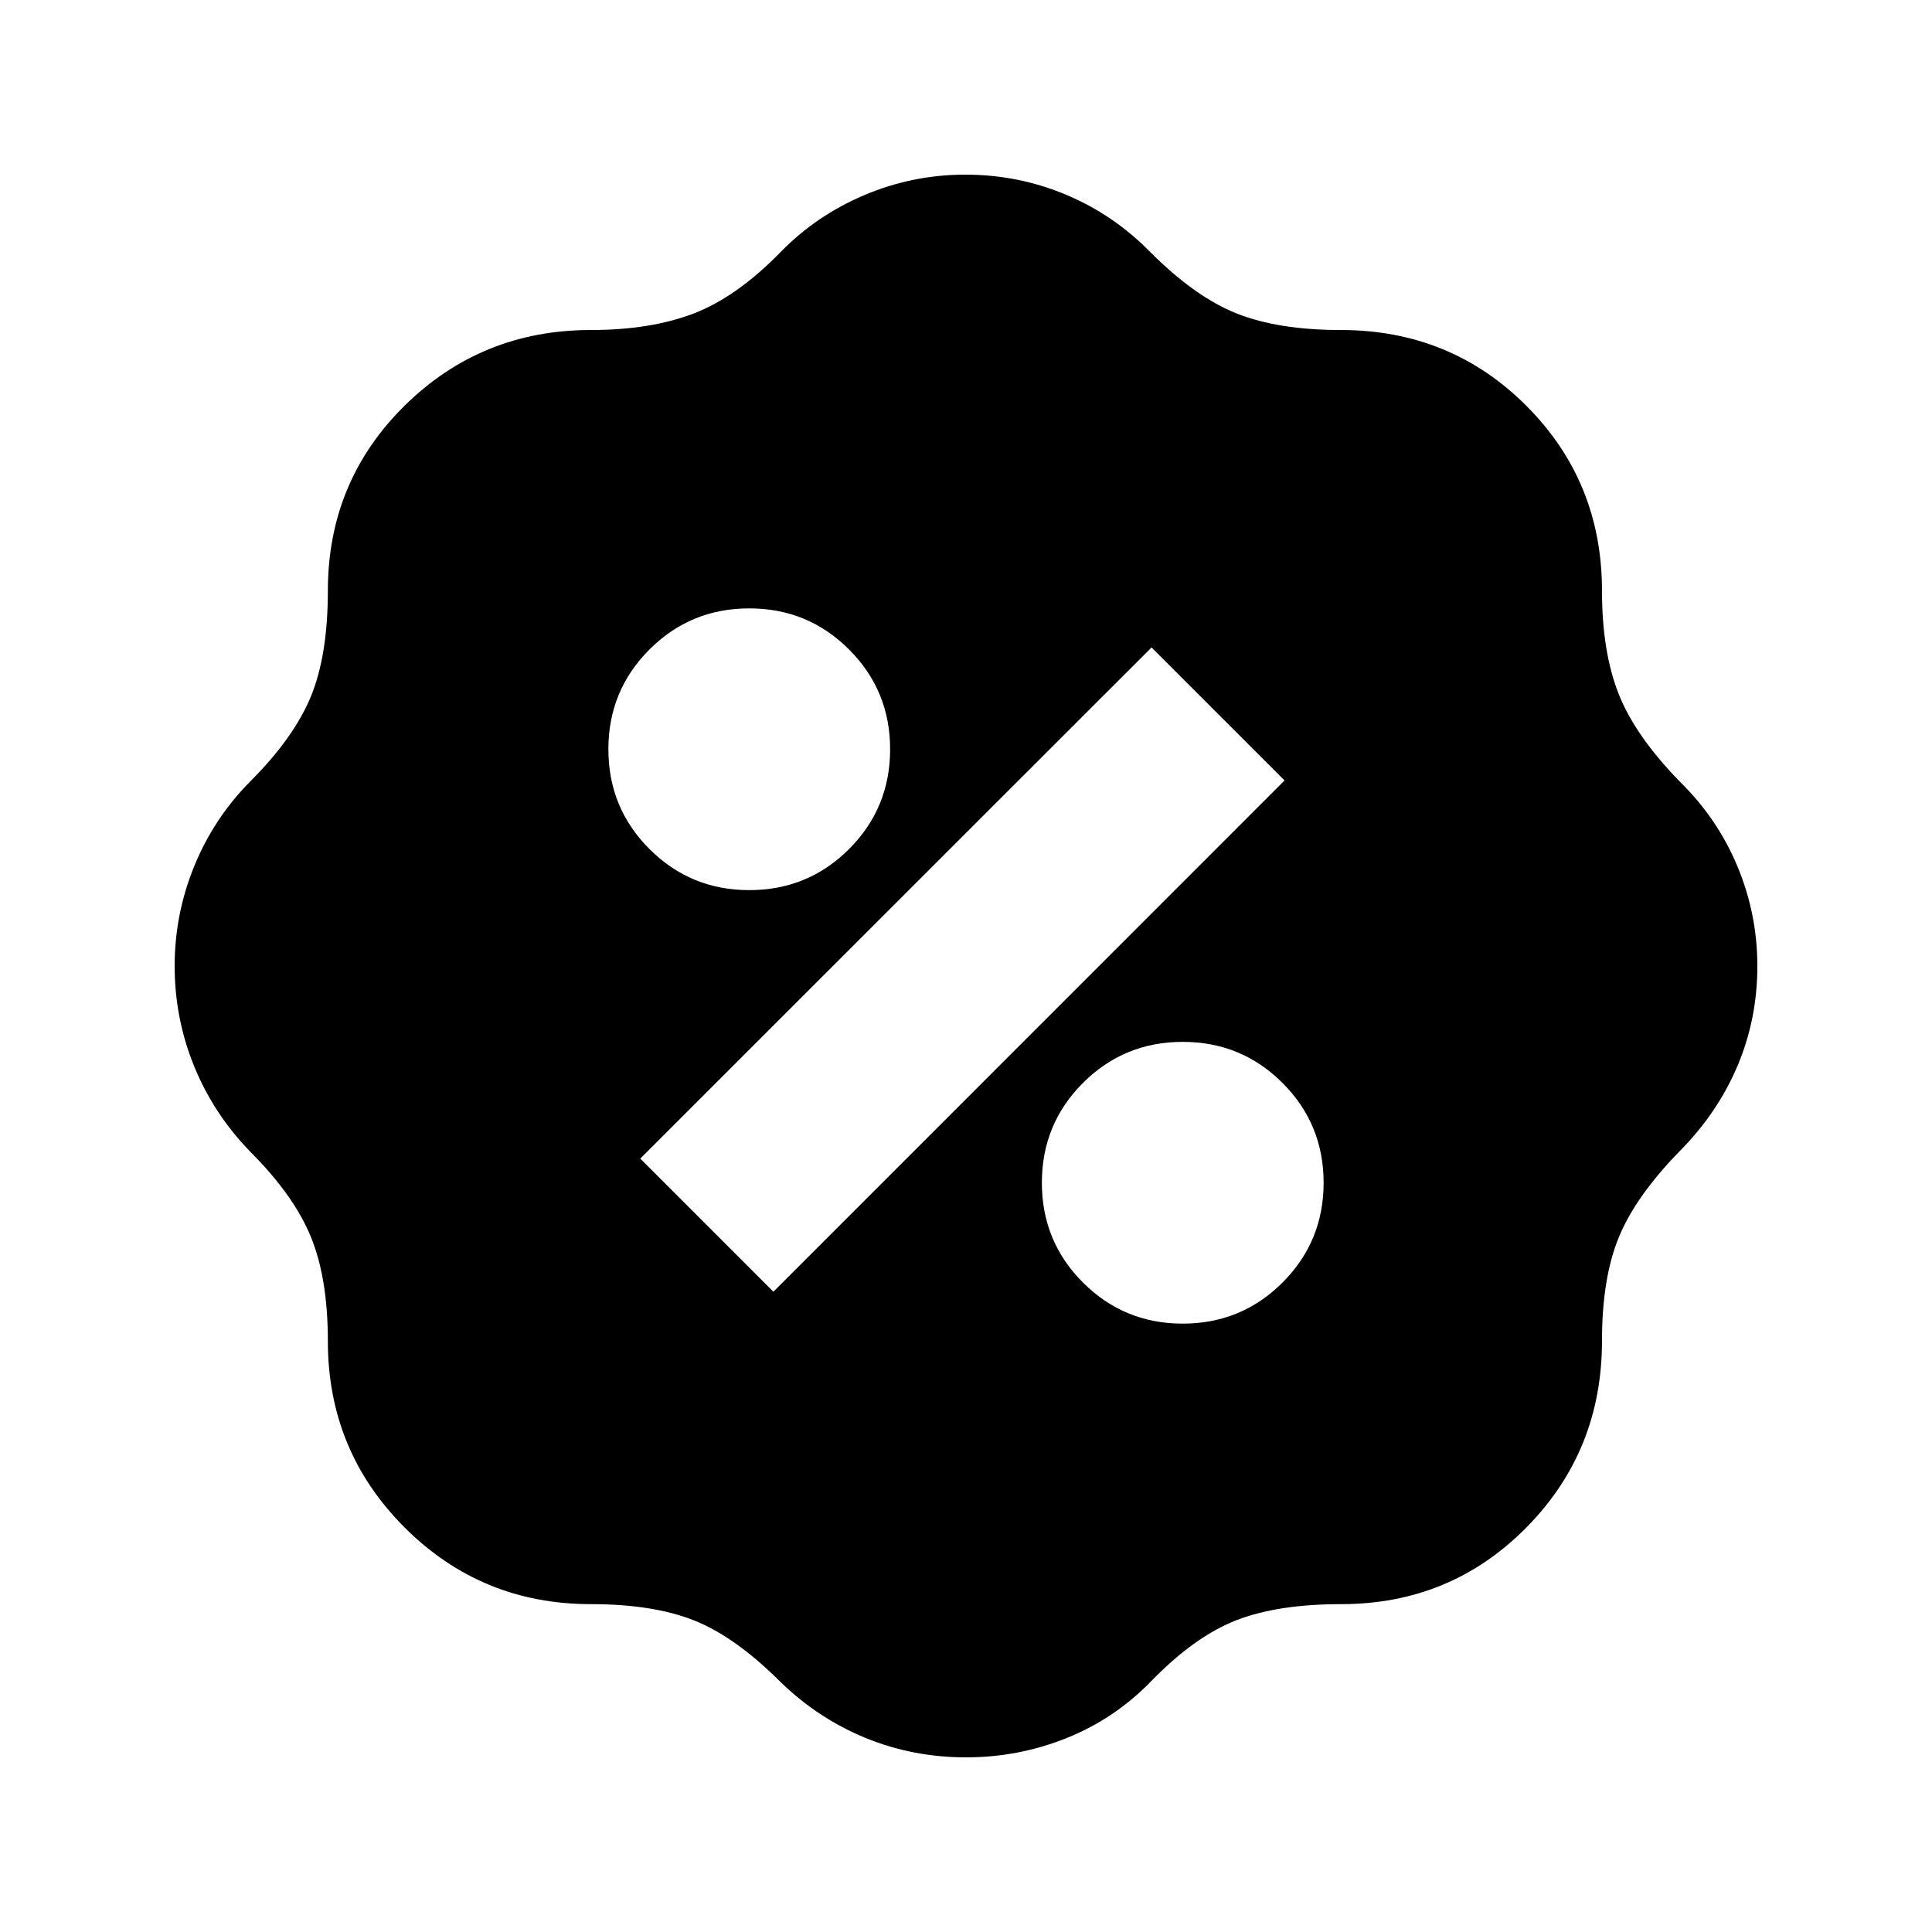 <svg xmlns="http://www.w3.org/2000/svg" height="20" viewBox="0 -960 960 960" width="20"><path d="M480.04-86.78q-26.37 0-49.91-9.63-23.54-9.63-42.3-27.83-22.31-22.3-42.71-30.49-20.4-8.18-51.51-8.18-54.46 0-92.58-38.12t-38.12-92.58q0-31.23-8.46-51.84-8.46-20.62-30.08-42.25-18.33-18.89-27.96-42.62-9.63-23.73-9.63-49.62 0-25.89 9.75-49.71 9.74-23.82 27.71-41.96 21.8-21.8 30.24-42.33 8.43-20.53 8.43-52.45 0-54.39 38.12-92.01 38.12-37.62 92.58-37.62 29.61 0 51.01-8.19 21.4-8.18 43.21-30.49 17.69-18.19 41.68-28.36 23.98-10.16 50.15-10.16 26.17 0 49.89 9.91 23.73 9.9 42.06 28.61 22.3 22.31 42.96 30.49 20.65 8.19 51.68 8.19 54.53 0 92.15 37.62 37.62 37.62 37.62 92.01 0 30.11 8.21 51.02 8.21 20.92 30.47 43.76 18.71 18.34 28.61 42.07 9.91 23.74 9.91 49.63 0 26.24-9.91 49.64-9.92 23.4-28.85 42.44-21.8 22.39-30.12 42.72t-8.32 51.36q0 54.76-37.62 92.8t-92.01 38.04q-31.2 0-51.81 7.9-20.6 7.9-42.41 30.21-18.02 18.69-42 28.36-23.98 9.66-50.13 9.66ZM587.7-302.3q29.16 0 49.58-20.42 20.42-20.42 20.42-49.58 0-29.17-20.42-49.59-20.42-20.41-49.58-20.41-29.17 0-49.59 20.41-20.41 20.42-20.41 49.59 0 29.16 20.41 49.58 20.42 20.42 49.59 20.42Zm-203.4-15.85L638.28-572.2l-66.08-66.08L318.15-384.3l66.15 66.15Zm-12-199.55q29.17 0 49.59-20.41 20.41-20.42 20.41-49.59 0-29.16-20.41-49.58-20.42-20.42-49.59-20.42-29.16 0-49.58 20.42-20.42 20.42-20.42 49.58 0 29.17 20.42 49.59 20.42 20.41 49.58 20.41Z"/></svg>
